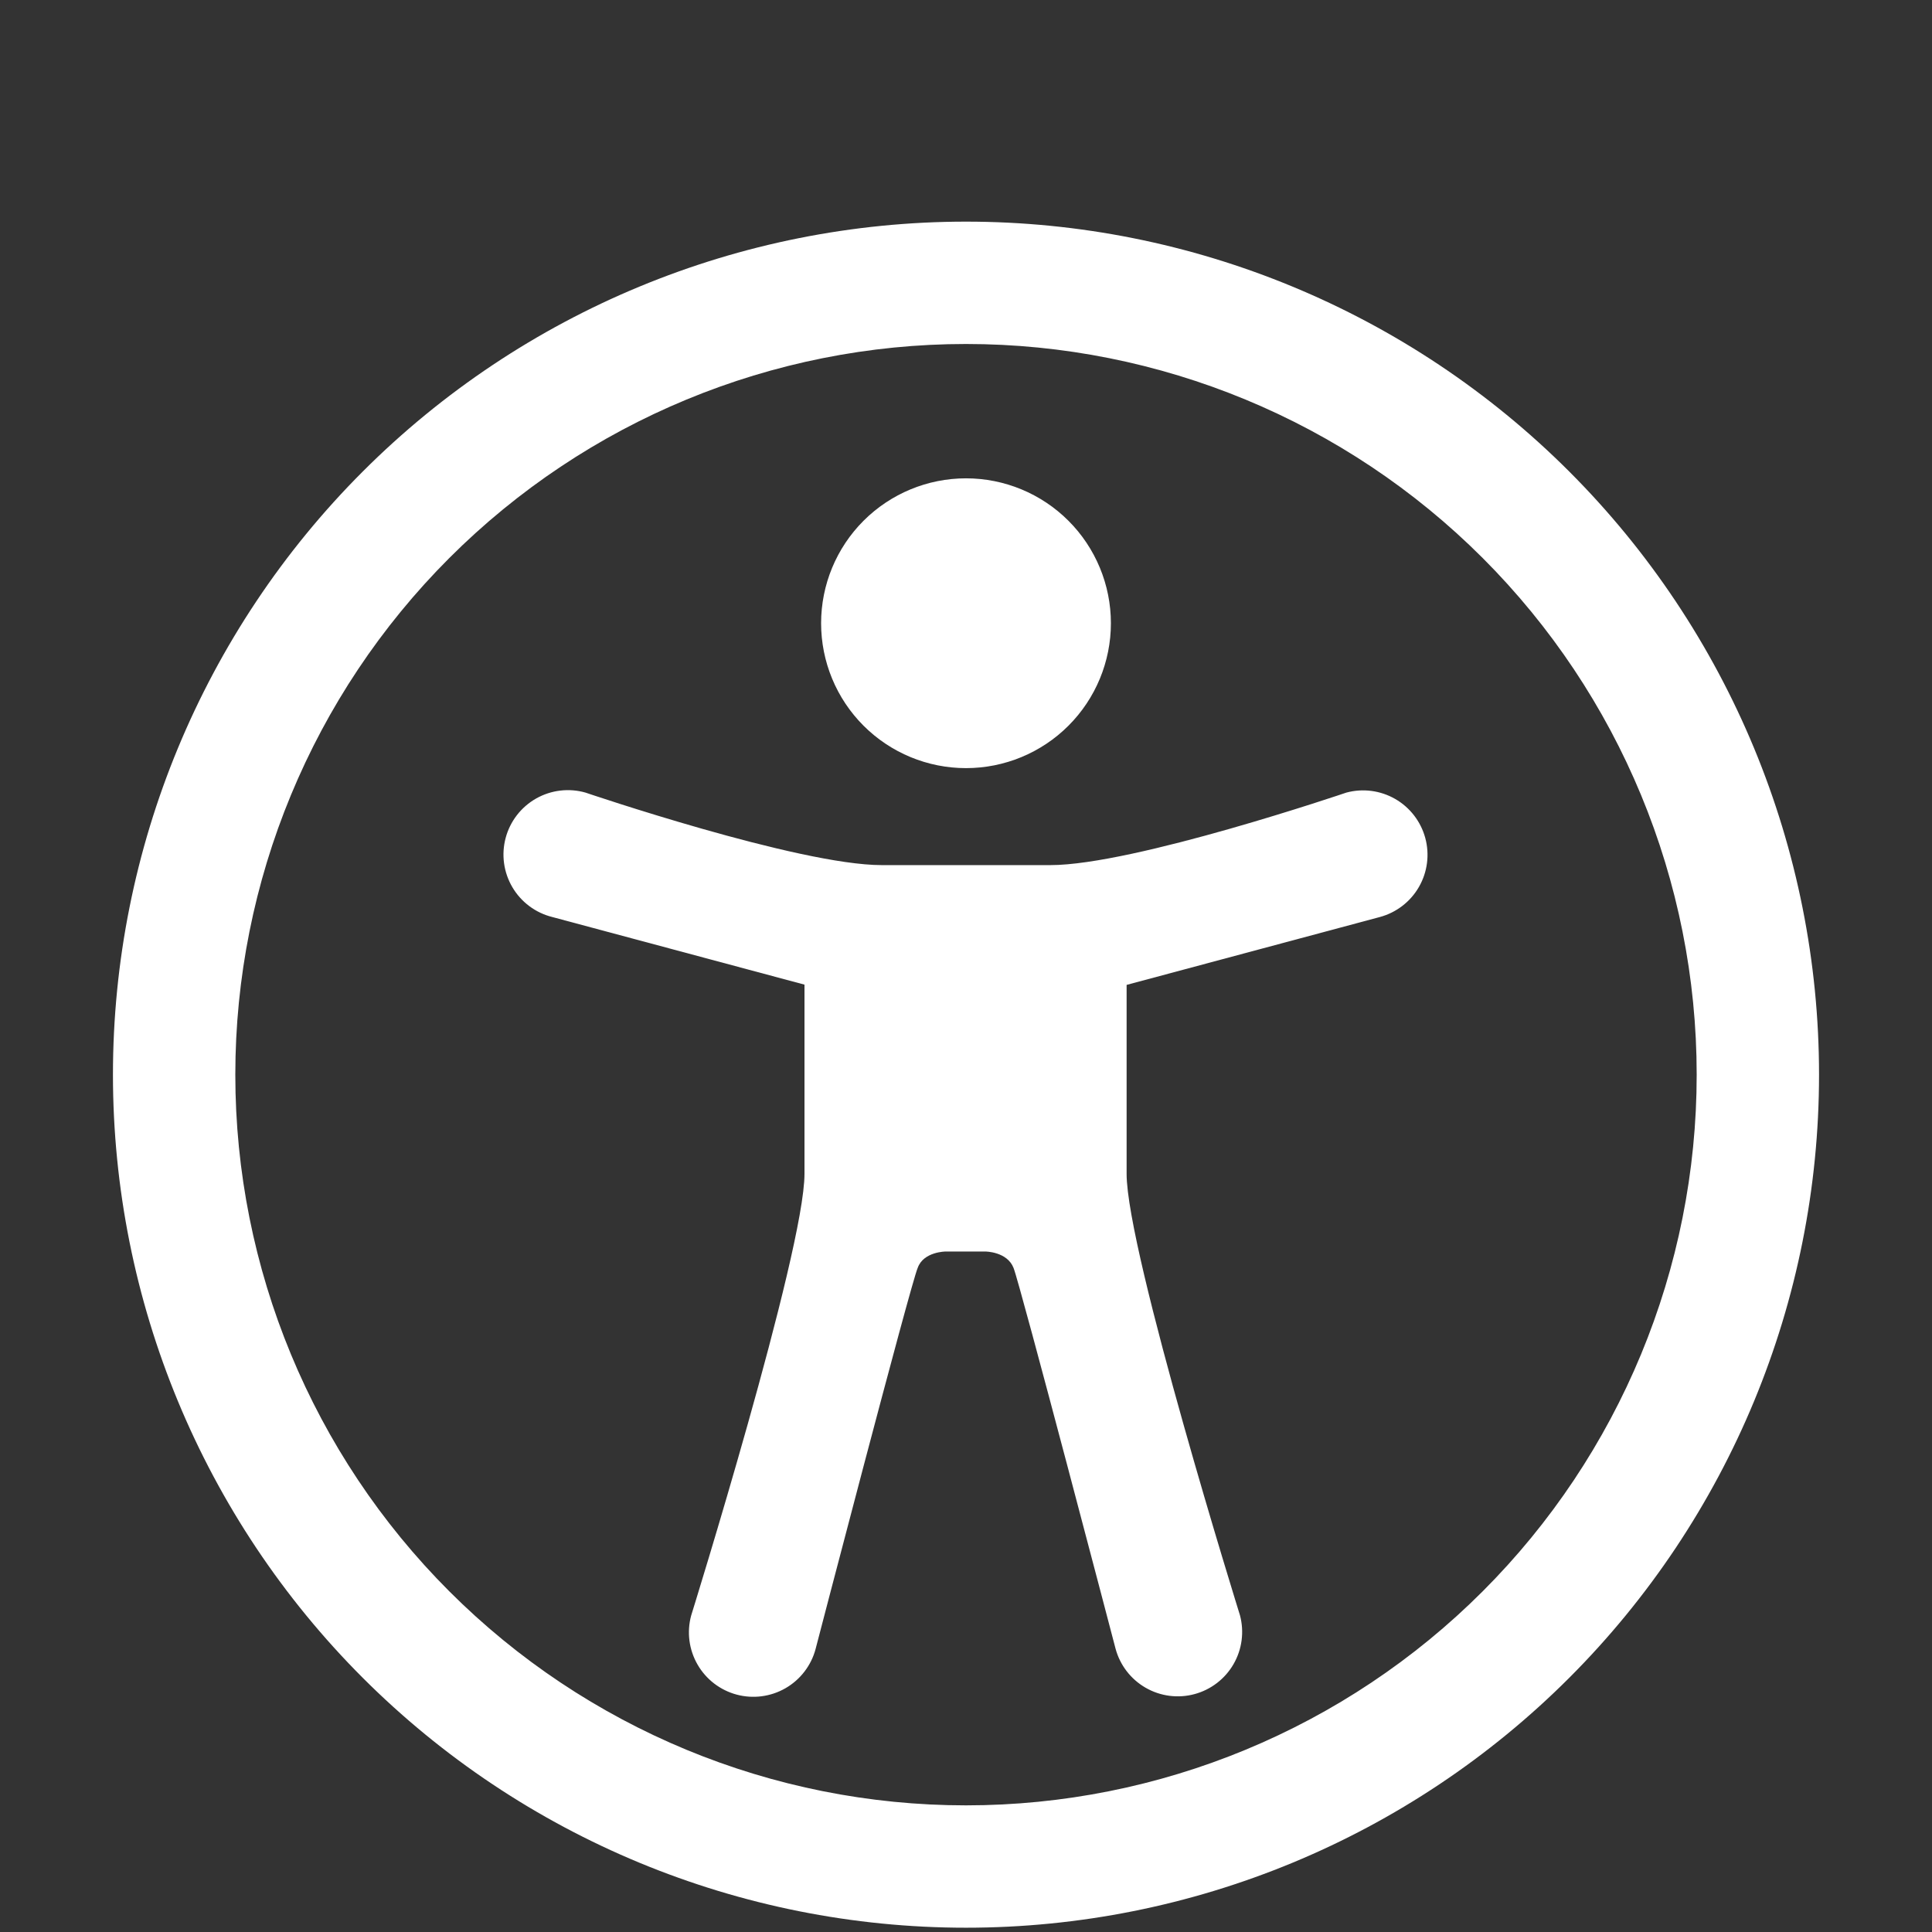 <svg width="160" height="160" viewBox="0 0 160 160" fill="none" xmlns="http://www.w3.org/2000/svg">
<rect x="0" y="0" width="160" height="160" fill="#333333" stroke="none"/>
<path fill-rule="evenodd" clip-rule="evenodd" d="M9.354 89C9.354 70.264 16.797 52.295 30.046 39.046C43.295 25.798 61.264 18.355 80 18.355C98.736 18.355 116.705 25.798 129.954 39.046C143.202 52.295 150.645 70.264 150.645 89C150.645 107.736 143.202 125.705 129.954 138.954C116.705 152.202 98.736 159.645 80 159.645C61.264 159.645 43.295 152.202 30.046 138.954C16.797 125.705 9.354 107.736 9.354 89ZM80 28.488C63.951 28.488 48.56 34.863 37.211 46.212C25.863 57.56 19.488 72.951 19.488 89C19.488 105.049 25.863 120.44 37.211 131.788C48.56 143.137 63.951 149.512 80 149.512C96.049 149.512 111.44 143.137 122.788 131.788C134.136 120.44 140.512 105.049 140.512 89C140.512 72.951 134.136 57.56 122.788 46.212C111.44 34.863 96.049 28.488 80 28.488ZM76 105C75.413 106.355 67.541 136.573 67.541 136.573C67.359 137.25 67.046 137.884 66.618 138.439C66.191 138.995 65.659 139.461 65.052 139.81C63.825 140.516 62.369 140.706 61.002 140.339C60.326 140.157 59.692 139.843 59.136 139.416C58.581 138.989 58.115 138.456 57.766 137.849C57.059 136.623 56.869 135.166 57.237 133.8C57.237 133.8 66.624 103.645 66.624 97.213V81.544L45.739 75.944C45.052 75.773 44.406 75.467 43.838 75.043C43.271 74.62 42.794 74.088 42.434 73.478C42.075 72.868 41.84 72.193 41.744 71.492C41.648 70.79 41.693 70.077 41.876 69.393C42.058 68.709 42.375 68.068 42.808 67.508C43.241 66.948 43.781 66.48 44.397 66.13C45.012 65.781 45.691 65.558 46.394 65.474C47.097 65.389 47.81 65.446 48.49 65.64C48.49 65.64 66.133 71.645 73.024 71.645H86.987C93.867 71.645 111.498 65.64 111.498 65.64C112.865 65.272 114.321 65.462 115.548 66.168C116.774 66.875 117.669 68.039 118.037 69.405C118.405 70.772 118.215 72.228 117.509 73.454C116.803 74.681 115.638 75.576 114.272 75.944L93.301 81.565V97.213C93.301 103.645 102.688 133.768 102.688 133.768C103.054 135.134 102.863 136.59 102.156 137.816C101.448 139.041 100.284 139.935 98.917 140.301C97.551 140.668 96.095 140.476 94.87 139.769C93.644 139.062 92.75 137.897 92.384 136.531C92.384 136.531 84.48 106.355 83.936 105C83.403 103.645 81.6 103.645 81.6 103.645H78.325C78.325 103.645 76.48 103.645 76 105ZM80 63.613C83.182 63.613 86.235 62.349 88.485 60.099C90.736 57.848 92 54.796 92 51.613C92 48.431 90.736 45.379 88.485 43.128C86.235 40.878 83.182 39.613 80 39.613C76.817 39.613 73.765 40.878 71.514 43.128C69.264 45.379 68 48.431 68 51.613C68 54.796 69.264 57.848 71.514 60.099C73.765 62.349 76.817 63.613 80 63.613Z" fill="white"/>
</svg>
